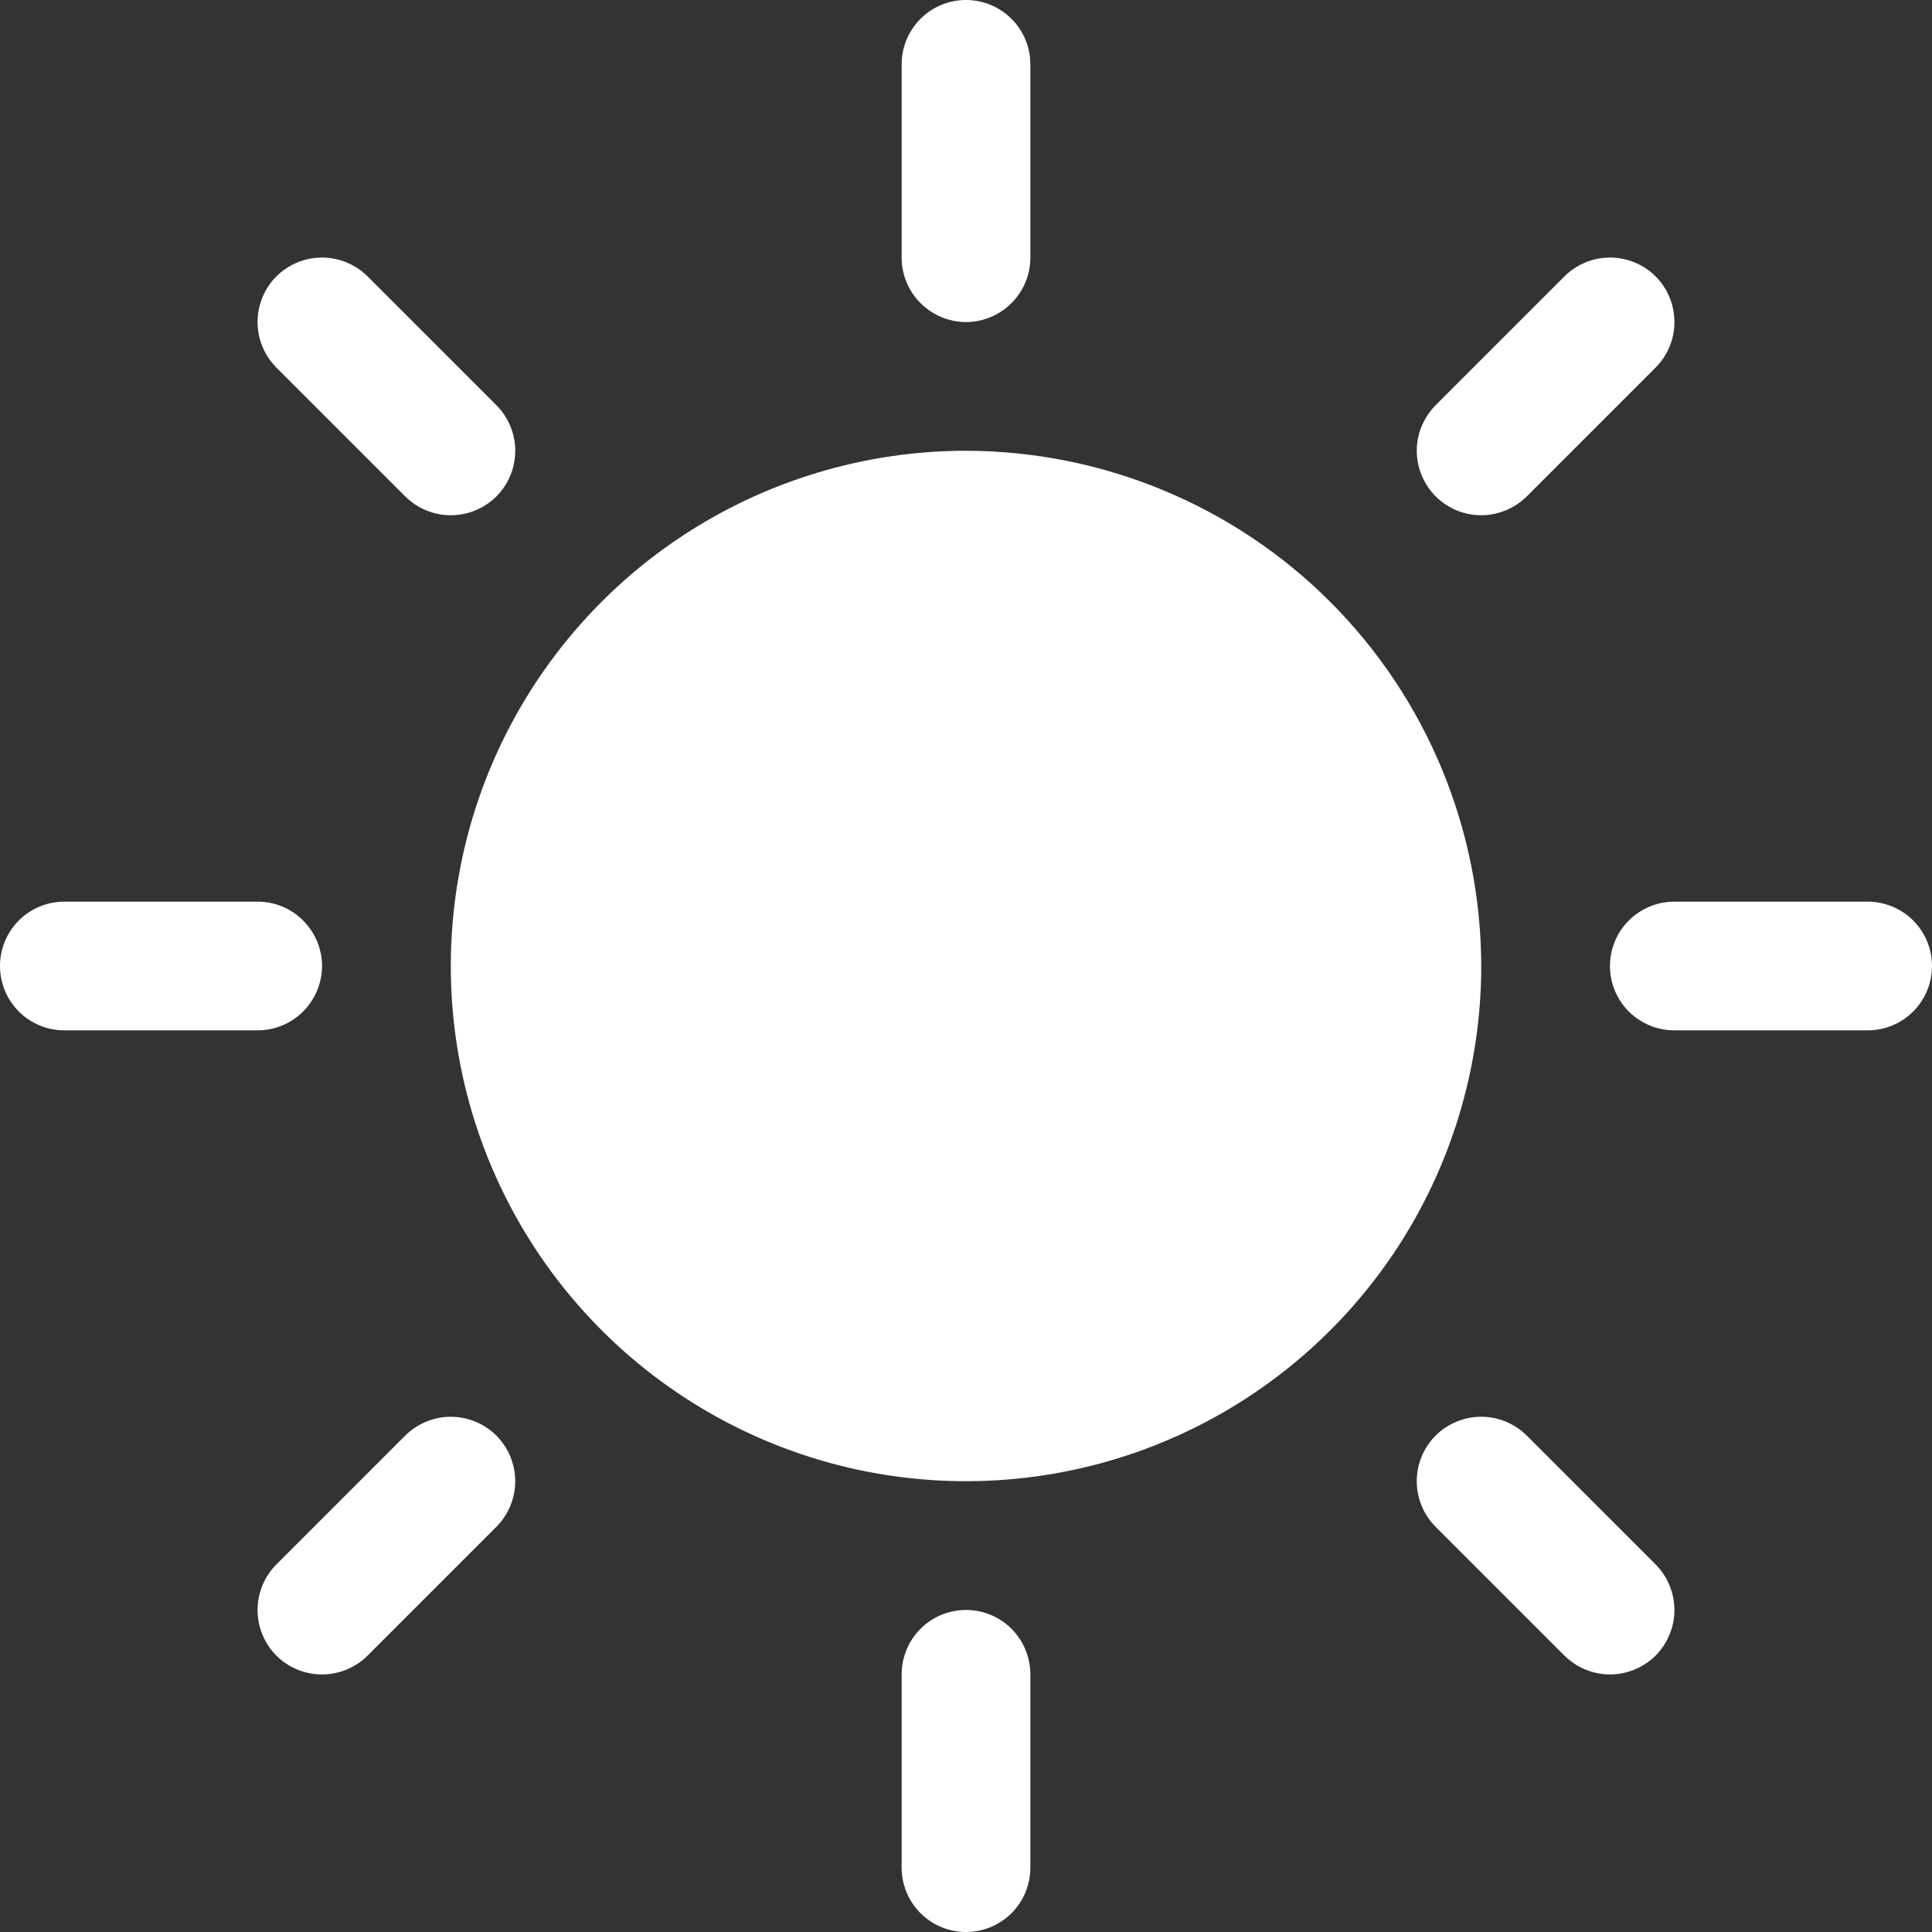 <svg width="16" height="16" viewBox="0 0 16 16" fill="none" xmlns="http://www.w3.org/2000/svg">
<rect x="0" y="0" width="16" height="16" fill="#333333" stroke="none"/>
<path d="M7.467 2.133V0.533C7.467 0.392 7.523 0.256 7.623 0.156C7.723 0.056 7.859 0 8 0C8.141 0 8.277 0.056 8.377 0.156C8.477 0.256 8.533 0.392 8.533 0.533V2.133C8.533 2.275 8.477 2.41 8.377 2.51C8.277 2.61 8.141 2.667 8 2.667C7.859 2.667 7.723 2.61 7.623 2.51C7.523 2.41 7.467 2.275 7.467 2.133ZM12.267 8C12.267 8.844 12.016 9.669 11.548 10.37C11.079 11.072 10.412 11.619 9.633 11.942C8.853 12.265 7.995 12.349 7.168 12.185C6.34 12.02 5.58 11.614 4.983 11.017C4.386 10.42 3.98 9.66 3.815 8.832C3.651 8.005 3.735 7.147 4.058 6.367C4.381 5.588 4.928 4.921 5.63 4.452C6.331 3.984 7.156 3.733 8 3.733C9.131 3.735 10.216 4.184 11.016 4.984C11.816 5.784 12.265 6.869 12.267 8ZM3.356 4.111C3.456 4.211 3.592 4.267 3.733 4.267C3.875 4.267 4.011 4.211 4.111 4.111C4.211 4.011 4.267 3.875 4.267 3.733C4.267 3.592 4.211 3.456 4.111 3.356L3.044 2.289C2.944 2.189 2.808 2.133 2.667 2.133C2.525 2.133 2.389 2.189 2.289 2.289C2.189 2.389 2.133 2.525 2.133 2.667C2.133 2.808 2.189 2.944 2.289 3.044L3.356 4.111ZM3.356 11.889L2.289 12.956C2.189 13.056 2.133 13.192 2.133 13.333C2.133 13.475 2.189 13.611 2.289 13.711C2.389 13.811 2.525 13.867 2.667 13.867C2.808 13.867 2.944 13.811 3.044 13.711L4.111 12.644C4.16 12.594 4.2 12.536 4.226 12.471C4.253 12.406 4.267 12.337 4.267 12.267C4.267 12.197 4.253 12.127 4.226 12.062C4.2 11.998 4.16 11.939 4.111 11.889C4.061 11.84 4.002 11.8 3.938 11.774C3.873 11.747 3.803 11.733 3.733 11.733C3.663 11.733 3.594 11.747 3.529 11.774C3.464 11.8 3.406 11.84 3.356 11.889ZM12.267 4.267C12.337 4.267 12.406 4.253 12.471 4.226C12.536 4.199 12.594 4.16 12.644 4.111L13.711 3.044C13.811 2.944 13.867 2.808 13.867 2.667C13.867 2.525 13.811 2.389 13.711 2.289C13.611 2.189 13.475 2.133 13.333 2.133C13.192 2.133 13.056 2.189 12.956 2.289L11.889 3.356C11.815 3.431 11.764 3.526 11.743 3.629C11.723 3.733 11.733 3.84 11.774 3.937C11.814 4.035 11.882 4.118 11.97 4.177C12.058 4.236 12.161 4.267 12.267 4.267ZM12.644 11.889C12.544 11.789 12.408 11.733 12.267 11.733C12.125 11.733 11.989 11.789 11.889 11.889C11.789 11.989 11.733 12.125 11.733 12.267C11.733 12.408 11.789 12.544 11.889 12.644L12.956 13.711C13.006 13.76 13.064 13.8 13.129 13.826C13.194 13.853 13.263 13.867 13.333 13.867C13.403 13.867 13.473 13.853 13.537 13.826C13.602 13.8 13.661 13.76 13.711 13.711C13.76 13.661 13.8 13.602 13.826 13.537C13.853 13.473 13.867 13.403 13.867 13.333C13.867 13.263 13.853 13.194 13.826 13.129C13.8 13.064 13.76 13.006 13.711 12.956L12.644 11.889ZM2.667 8C2.667 7.859 2.61 7.723 2.51 7.623C2.41 7.523 2.275 7.467 2.133 7.467H0.533C0.392 7.467 0.256 7.523 0.156 7.623C0.056 7.723 0 7.859 0 8C0 8.141 0.056 8.277 0.156 8.377C0.256 8.477 0.392 8.533 0.533 8.533H2.133C2.275 8.533 2.41 8.477 2.51 8.377C2.61 8.277 2.667 8.141 2.667 8ZM8 13.333C7.859 13.333 7.723 13.389 7.623 13.489C7.523 13.59 7.467 13.725 7.467 13.867V15.467C7.467 15.608 7.523 15.744 7.623 15.844C7.723 15.944 7.859 16 8 16C8.141 16 8.277 15.944 8.377 15.844C8.477 15.744 8.533 15.608 8.533 15.467V13.867C8.533 13.725 8.477 13.59 8.377 13.489C8.277 13.389 8.141 13.333 8 13.333ZM15.467 7.467H13.867C13.725 7.467 13.59 7.523 13.489 7.623C13.389 7.723 13.333 7.859 13.333 8C13.333 8.141 13.389 8.277 13.489 8.377C13.59 8.477 13.725 8.533 13.867 8.533H15.467C15.608 8.533 15.744 8.477 15.844 8.377C15.944 8.277 16 8.141 16 8C16 7.859 15.944 7.723 15.844 7.623C15.744 7.523 15.608 7.467 15.467 7.467Z" fill="white"/>
</svg>

